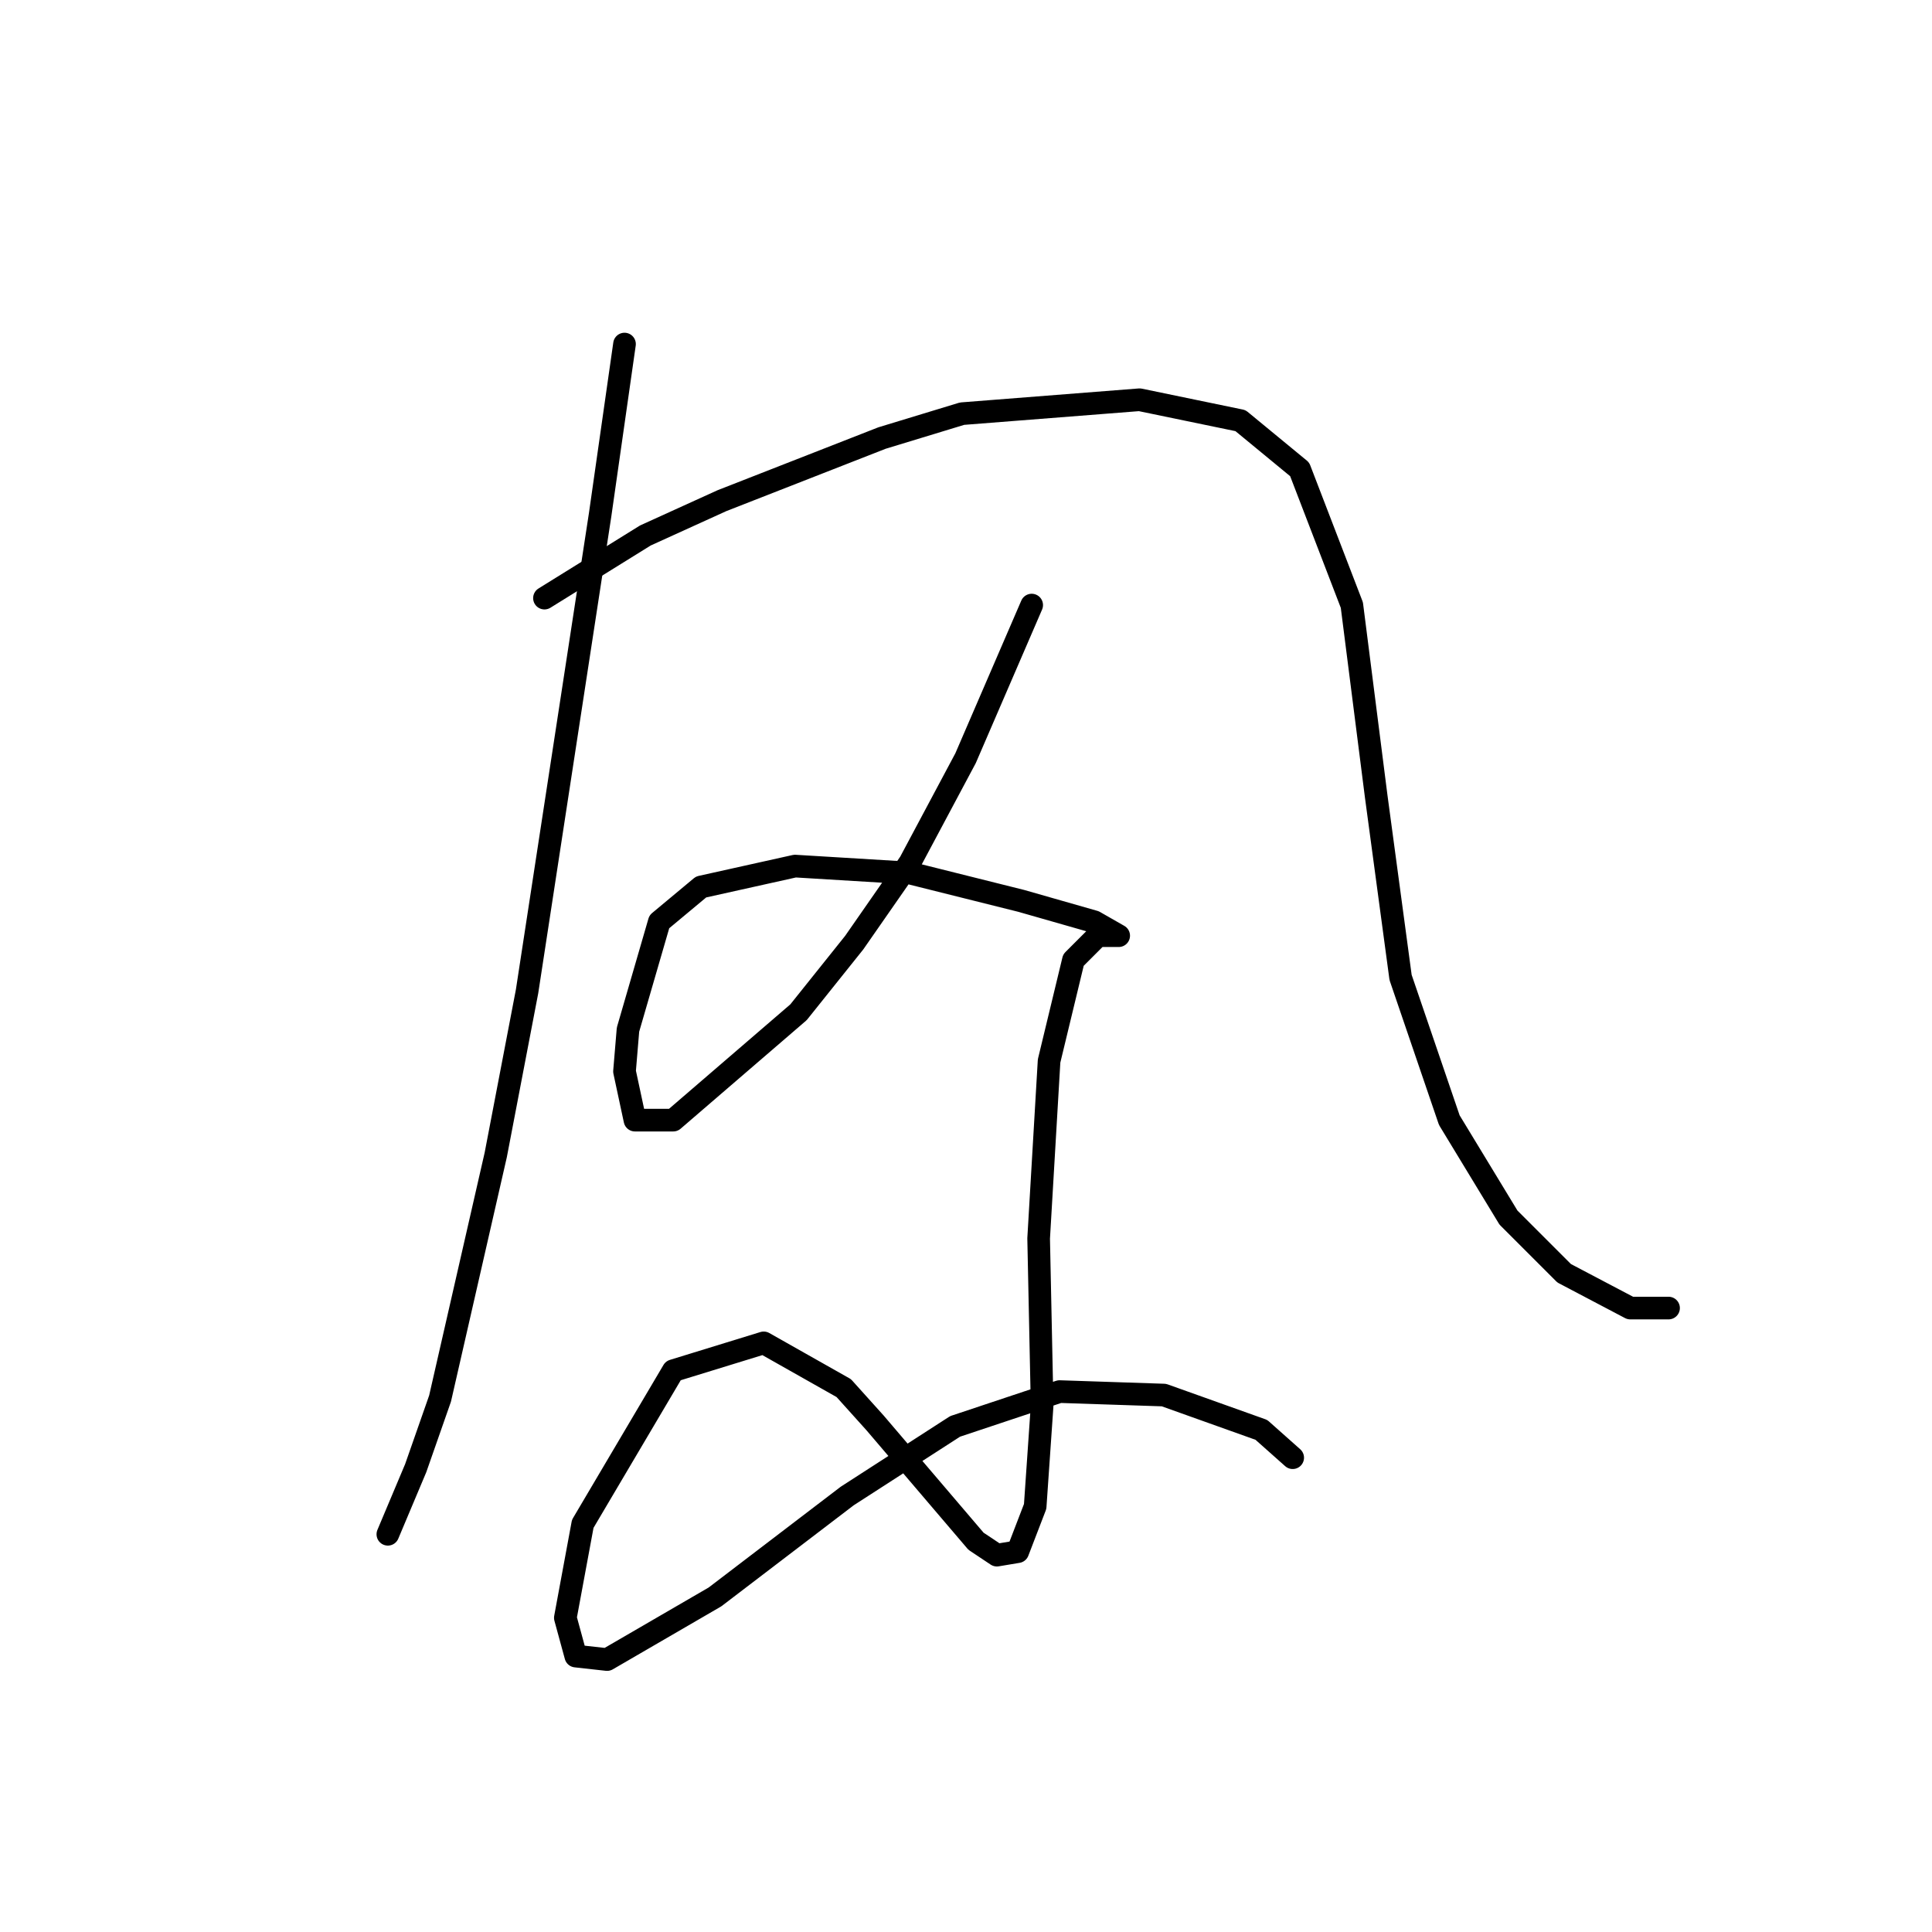 <?xml version="1.0" standalone="no"?>
    <svg width="256" height="256" xmlns="http://www.w3.org/2000/svg" version="1.1">
    <polyline stroke="black" stroke-width="3" stroke-linecap="round" fill="transparent" stroke-linejoin="round" points="82.75 45.59 79.523 68.186 69.839 131.362 65.688 153.035 58.31 185.315 55.082 194.538 51.393 203.299 51.393 203.299 " />
        <polyline stroke="black" stroke-width="3" stroke-linecap="round" fill="transparent" stroke-linejoin="round" points="72.144 79.253 85.517 70.953 95.662 66.341 116.875 58.041 127.481 54.813 150.999 52.968 164.372 55.735 172.211 62.191 179.128 80.176 182.356 105.538 185.584 129.517 192.04 148.424 199.88 161.336 207.258 168.714 216.019 173.325 221.092 173.325 221.092 173.325 " />
        <polyline stroke="black" stroke-width="3" stroke-linecap="round" fill="transparent" stroke-linejoin="round" points="136.704 80.176 127.942 100.466 120.564 114.3 113.186 124.906 105.807 134.129 89.206 148.424 84.134 148.424 82.75 141.968 83.212 136.434 87.362 122.139 92.896 117.528 105.346 114.761 120.564 115.683 135.32 119.372 145.004 122.139 148.232 123.984 147.771 123.984 146.388 123.984 145.465 123.984 142.237 127.212 139.009 140.585 137.626 164.103 138.087 186.237 137.165 199.61 134.859 205.605 132.092 206.066 129.325 204.222 115.952 188.543 111.802 183.932 101.196 177.937 89.206 181.626 77.217 201.916 74.911 214.367 76.295 219.439 80.445 219.9 94.74 211.6 112.263 198.227 126.559 189.004 140.393 184.393 154.227 184.854 167.139 189.465 171.289 193.154 171.289 193.154 " />
        </svg>